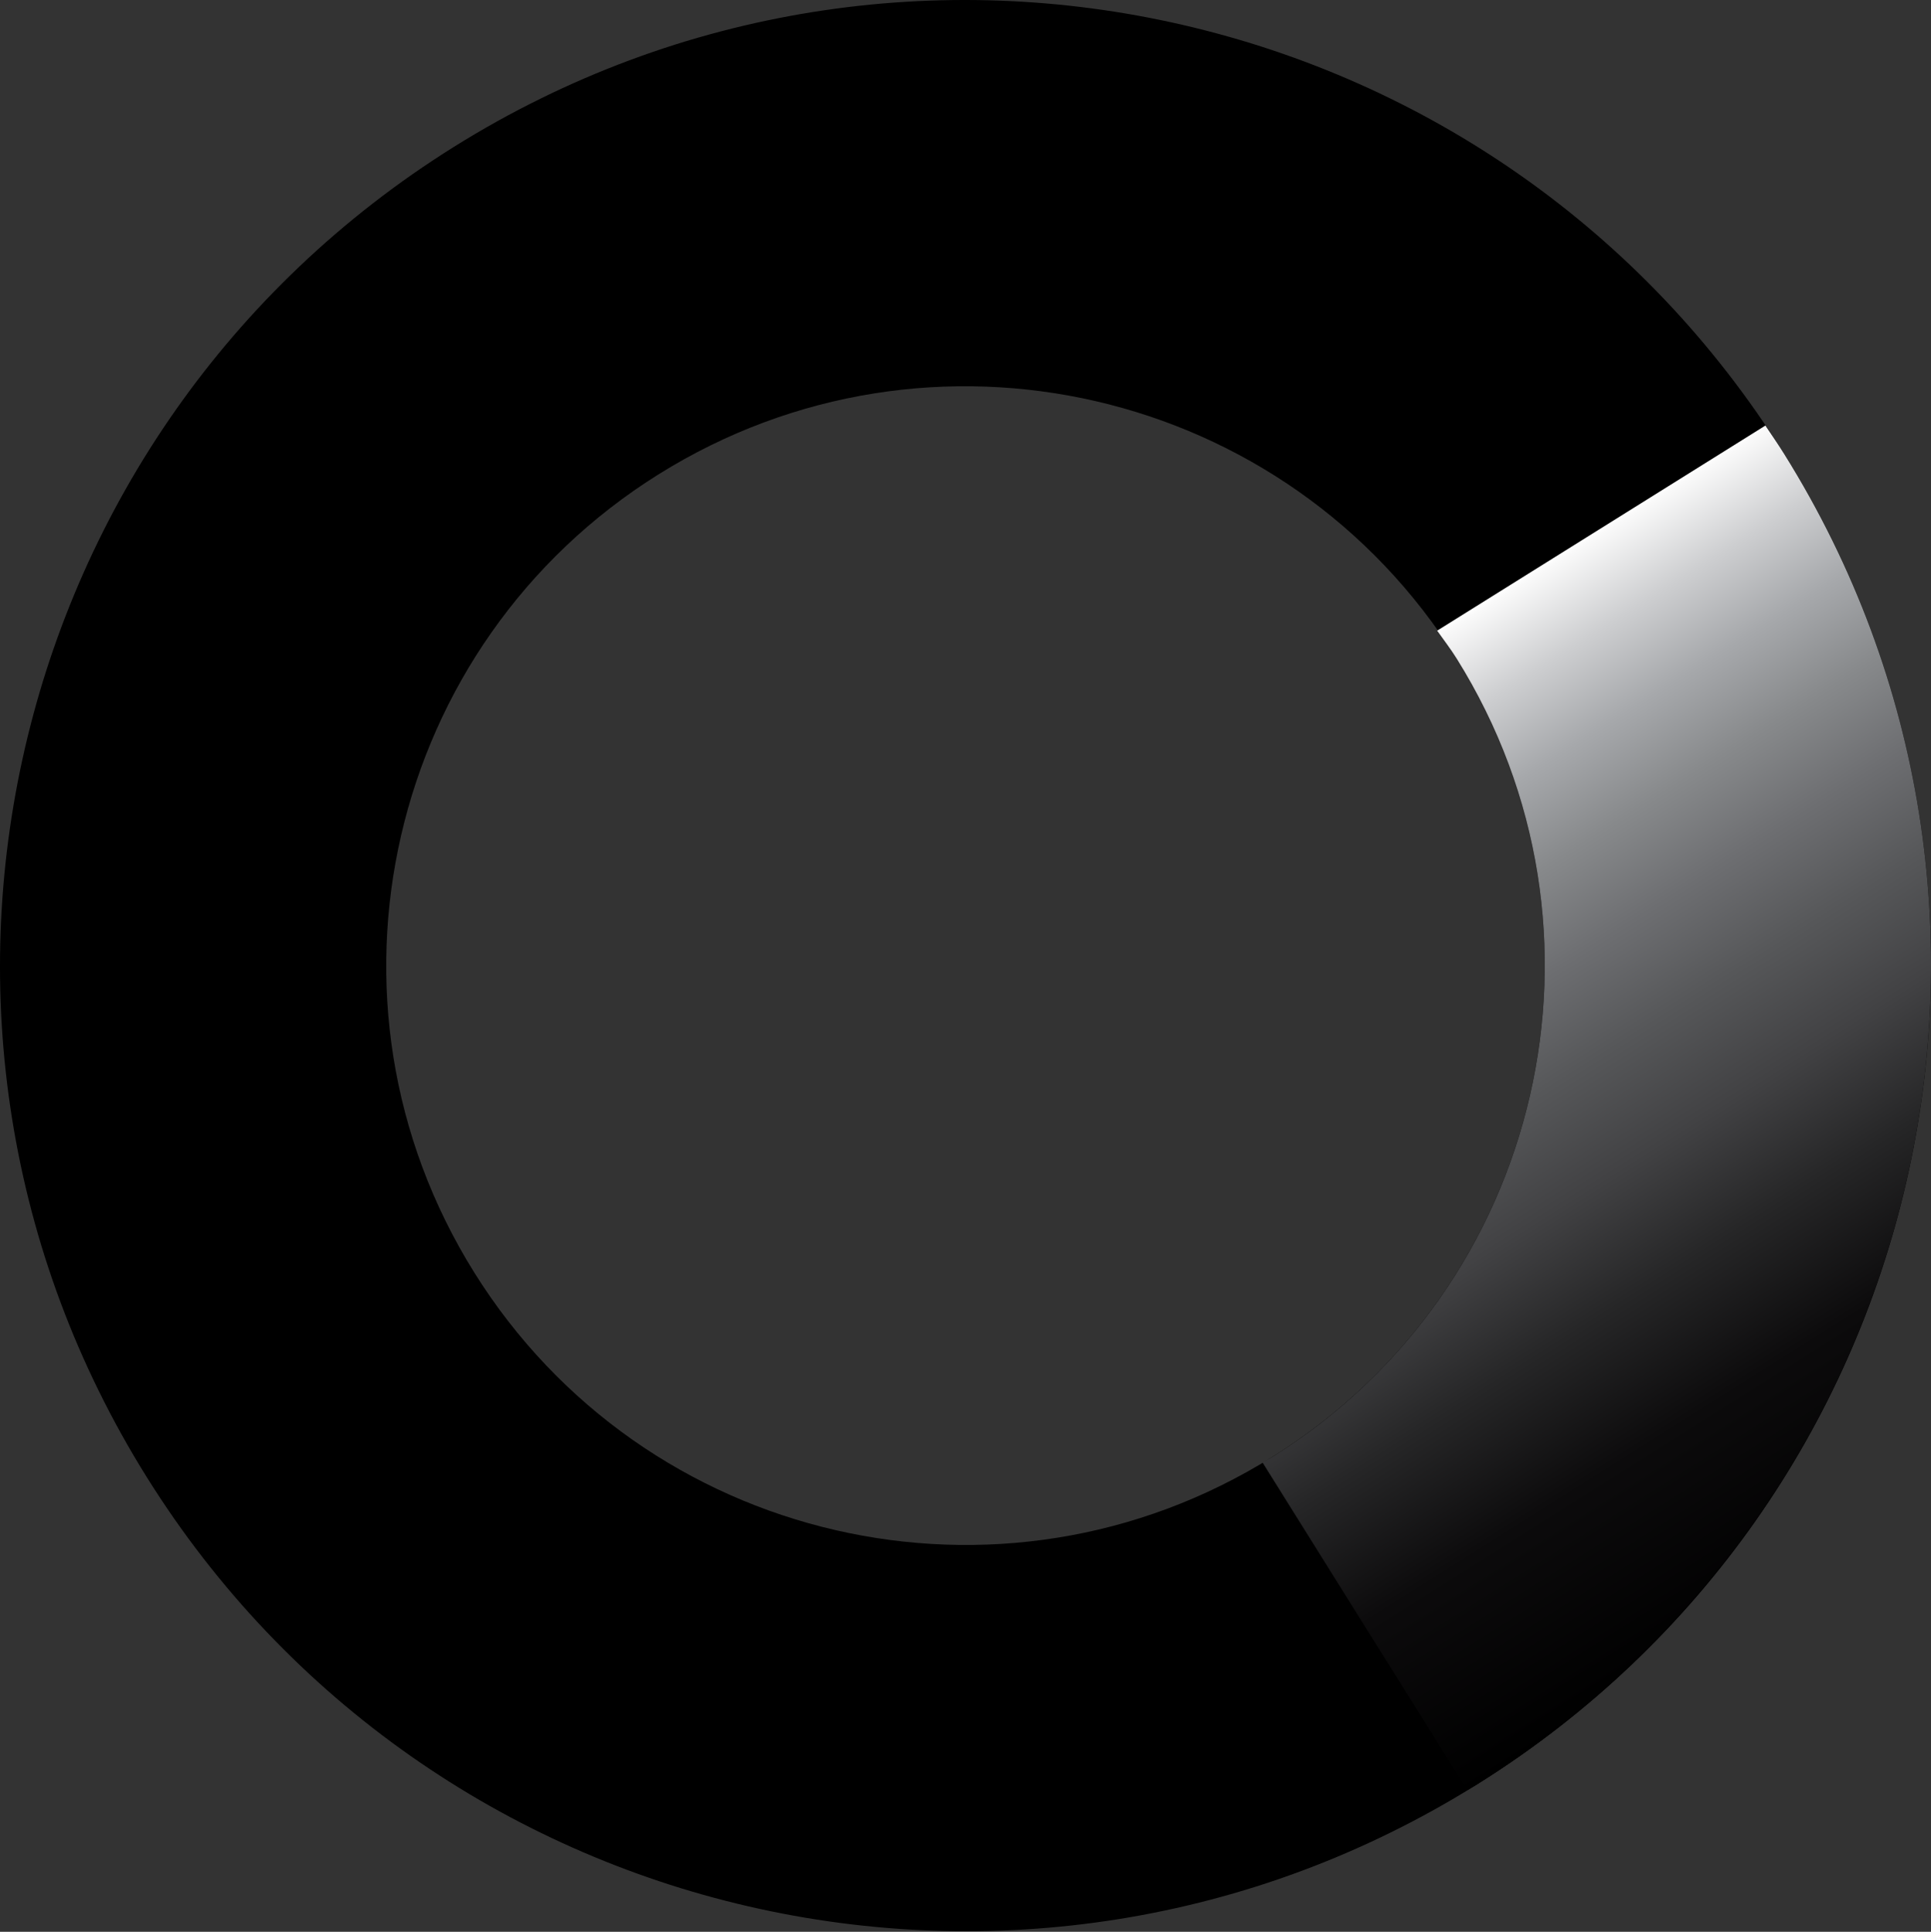 <?xml version="1.0" encoding="utf-8"?>
<!-- Generator: Adobe Illustrator 15.0.2, SVG Export Plug-In . SVG Version: 6.00 Build 0)  -->
<!DOCTYPE svg PUBLIC "-//W3C//DTD SVG 1.1//EN" "http://www.w3.org/Graphics/SVG/1.1/DTD/svg11.dtd">
<svg version="1.1" id="Layer_1" xmlns="http://www.w3.org/2000/svg" xmlns:xlink="http://www.w3.org/1999/xlink" x="0px" y="0px"
	 width="335.983px" height="336.081px" viewBox="0 0 335.983 336.081" enable-background="new 0 0 335.983 336.081"
	 xml:space="preserve">
<rect x="0" y="0" width="335.983" height="336.081" fill="#333333" stroke="none"/>
<g>
	<defs>
		<rect id="SVGID_1_" width="335.983" height="335.983"/>
	</defs>
	<clipPath id="SVGID_2_">
		<use xlink:href="#SVGID_1_"  overflow="visible"/>
	</clipPath>
	<g clip-path="url(#SVGID_2_)">
		<defs>
			<rect id="SVGID_3_" width="335.983" height="335.983"/>
		</defs>
		<clipPath id="SVGID_4_">
			<use xlink:href="#SVGID_3_"  overflow="visible"/>
		</clipPath>
		<g clip-path="url(#SVGID_4_)">
			<g>
				<defs>
					<rect id="SVGID_5_" x="-90.854" y="-104.998" width="517.689" height="545.979"/>
				</defs>
				<clipPath id="SVGID_6_">
					<use xlink:href="#SVGID_5_"  overflow="visible"/>
				</clipPath>
				<path clip-path="url(#SVGID_6_)" d="M114.584,82.523c47.204-29.495,109.382-15.14,138.874,32.062
					c29.497,47.205,15.142,109.381-32.062,138.873c-47.2,29.497-109.376,15.142-138.87-32.06
					C53.028,174.196,67.383,112.021,114.584,82.523 M25.545,257.002c49.16,78.672,152.784,102.593,231.457,53.438
					c78.669-49.161,102.596-152.788,53.435-231.455C261.278,0.312,157.652-23.614,78.981,25.546
					C0.311,74.705-23.614,178.332,25.545,257.002"/>
				<g clip-path="url(#SVGID_6_)">
					<defs>
						<path id="SVGID_7_" d="M219.667,254.424l35.633,57.02c0.564-0.345,1.141-0.656,1.702-1.007
							c78.669-49.158,102.596-152.783,53.435-231.455c-1.053-1.685-2.162-3.311-3.267-4.947l-57.109,35.682
							c1.145,1.612,2.339,3.172,3.397,4.868c29.497,47.205,15.142,109.381-32.06,138.873
							C220.834,253.813,220.239,254.082,219.667,254.424"/>
					</defs>
					<clipPath id="SVGID_8_">
						<use xlink:href="#SVGID_7_"  overflow="visible"/>
					</clipPath>
					
						<linearGradient id="SVGID_9_" gradientUnits="userSpaceOnUse" x1="-21.757" y1="430.853" x2="-18.978" y2="430.853" gradientTransform="matrix(33.162 53.071 53.071 -33.162 -21902.922 15557.994)">
						<stop  offset="0" style="stop-color:#FFFFFF"/>
						<stop  offset="0.006" style="stop-color:#F9F9F9"/>
						<stop  offset="0.086" style="stop-color:#CDCED0"/>
						<stop  offset="0.17" style="stop-color:#A6A8AB"/>
						<stop  offset="0.258" style="stop-color:#87898B"/>
						<stop  offset="0.35" style="stop-color:#6D6E71"/>
						<stop  offset="0.448" style="stop-color:#565759"/>
						<stop  offset="0.553" style="stop-color:#424244"/>
						<stop  offset="0.668" style="stop-color:#262627"/>
						<stop  offset="0.802" style="stop-color:#0C0B0C"/>
						<stop  offset="1" style="stop-color:#000000"/>
					</linearGradient>
					<polygon clip-path="url(#SVGID_8_)" fill="url(#SVGID_9_)" points="320.301,11.15 466.289,244.776 258.961,374.328 
						112.976,140.702 					"/>
				</g>
			</g>
		</g>
	</g>
</g>
</svg>
